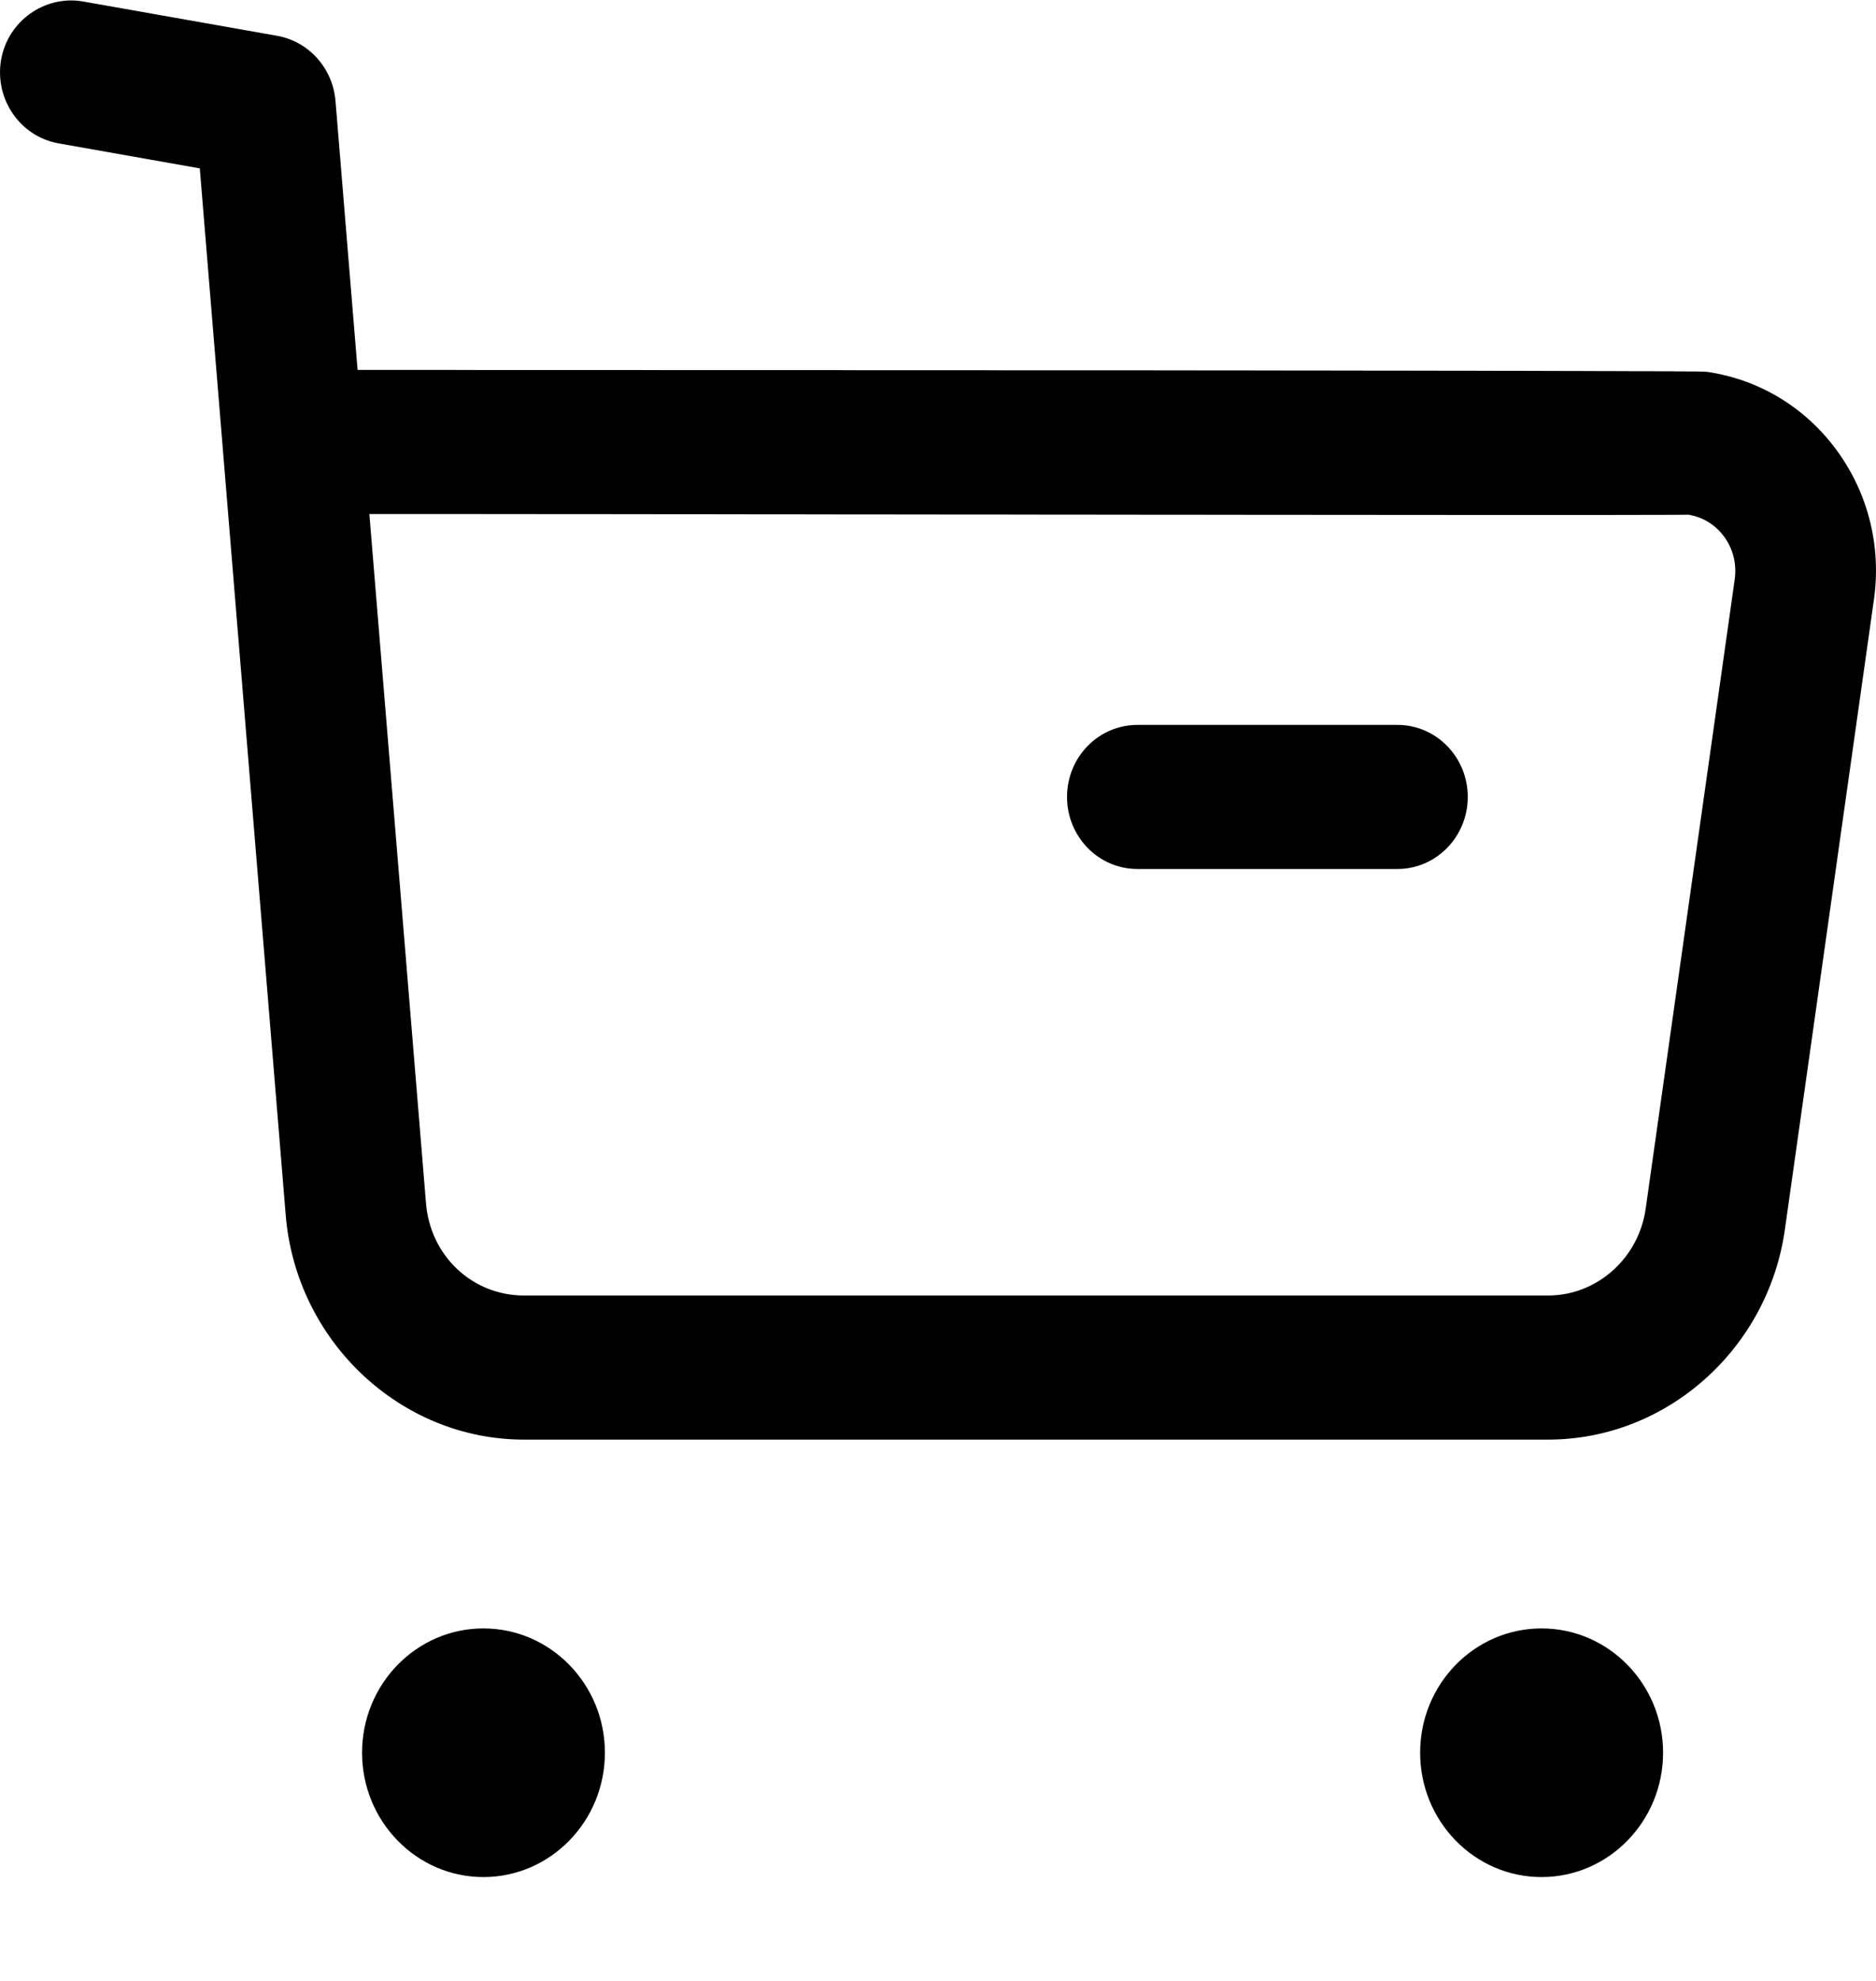 <svg width="18" height="19" viewBox="0 0 18 19" fill="none" xmlns="http://www.w3.org/2000/svg">
<path fill-rule="evenodd" clip-rule="evenodd" d="M4.638 15.619C5.281 15.619 5.804 16.153 5.804 16.811C5.804 17.469 5.281 18.004 4.638 18.004C3.996 18.004 3.474 17.469 3.474 16.811C3.474 16.153 3.996 15.619 4.638 15.619ZM14.791 15.619C15.434 15.619 15.957 16.153 15.957 16.811C15.957 17.469 15.434 18.004 14.791 18.004C14.148 18.004 13.626 17.469 13.626 16.811C13.626 16.153 14.148 15.619 14.791 15.619ZM0.79 0.013L2.662 0.344C2.964 0.399 3.193 0.655 3.219 0.968L3.431 3.548L4.217 3.548C4.346 3.549 4.473 3.549 4.598 3.549L6.042 3.549C6.157 3.549 6.271 3.549 6.383 3.55L7.978 3.55C8.078 3.55 8.177 3.551 8.275 3.551L9.392 3.551C9.48 3.551 9.568 3.551 9.654 3.552L10.637 3.552C10.714 3.552 10.791 3.552 10.866 3.552L11.723 3.553C11.79 3.553 11.857 3.553 11.922 3.553L12.485 3.554C12.545 3.554 12.604 3.554 12.662 3.554L13.314 3.555C13.365 3.555 13.415 3.555 13.464 3.555L14.014 3.556C14.057 3.556 14.099 3.556 14.14 3.556L14.49 3.557C14.527 3.557 14.563 3.557 14.598 3.557L14.988 3.558C15.018 3.558 15.047 3.558 15.075 3.558L15.315 3.559C15.34 3.559 15.364 3.559 15.388 3.559L15.645 3.56C15.664 3.56 15.683 3.56 15.701 3.56L15.852 3.56C15.868 3.56 15.883 3.561 15.897 3.561L16.05 3.561C16.061 3.562 16.072 3.562 16.082 3.562L16.165 3.562C16.173 3.562 16.181 3.562 16.189 3.563L16.249 3.563C16.255 3.563 16.26 3.563 16.265 3.563L16.306 3.564C16.31 3.564 16.314 3.564 16.317 3.564L16.343 3.565C16.345 3.565 16.347 3.565 16.349 3.565L16.368 3.566C16.369 3.566 16.37 3.566 16.371 3.566C16.38 3.567 16.381 3.567 16.383 3.567C16.884 3.642 17.325 3.91 17.626 4.323C17.926 4.735 18.052 5.242 17.98 5.751L17.126 11.791C16.965 12.941 15.989 13.808 14.855 13.808H5.026C3.841 13.808 2.838 12.861 2.741 11.65L1.917 1.615L0.561 1.375C0.193 1.309 -0.053 0.952 0.01 0.576C0.075 0.199 0.43 -0.046 0.79 0.013ZM4.037 4.93L3.544 4.93L4.087 11.536C4.126 12.045 4.532 12.426 5.028 12.426H14.854C15.322 12.426 15.723 12.069 15.79 11.594L16.645 5.553C16.664 5.409 16.629 5.265 16.544 5.149C16.459 5.032 16.335 4.957 16.195 4.936C16.188 4.937 16.173 4.937 16.148 4.937L16.05 4.938C16.03 4.938 16.008 4.938 15.983 4.938L15.473 4.939C15.43 4.939 15.385 4.939 15.339 4.939L14.14 4.939C14.073 4.939 14.005 4.939 13.936 4.939L12.568 4.938C12.486 4.938 12.403 4.938 12.319 4.938L11.545 4.937C11.457 4.937 11.368 4.937 11.279 4.937L10.459 4.936C10.366 4.936 10.273 4.936 10.18 4.936L9.615 4.935C9.52 4.935 9.425 4.935 9.33 4.935L8.468 4.934C8.372 4.934 8.275 4.934 8.179 4.934L7.603 4.933C7.507 4.933 7.411 4.933 7.315 4.933L6.744 4.932C6.649 4.932 6.554 4.932 6.46 4.932L5.623 4.931C5.531 4.931 5.44 4.931 5.349 4.931L4.291 4.93C4.205 4.93 4.12 4.93 4.037 4.93ZM13.408 6.953C13.781 6.953 14.083 7.262 14.083 7.644C14.083 8.025 13.781 8.335 13.408 8.335H10.913C10.54 8.335 10.238 8.025 10.238 7.644C10.238 7.262 10.54 6.953 10.913 6.953H13.408Z" fill="black"/>
</svg>
